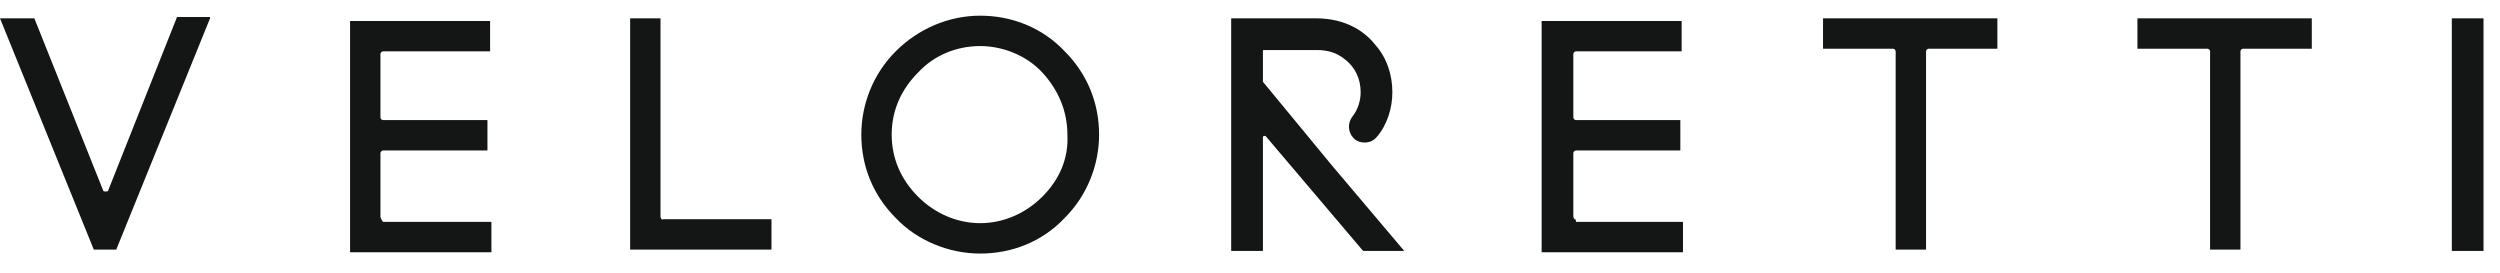<svg width="110" height="12" viewBox="0 0 110 12" fill="none" xmlns="http://www.w3.org/2000/svg">
<path d="M29.062 9.529V0.806H27.726V10.982H33.945V9.645H29.179C29.121 9.703 29.062 9.587 29.062 9.529ZM43.129 0.69C41.734 0.69 40.397 1.271 39.409 2.26C38.421 3.249 37.898 4.586 37.898 5.923C37.898 7.319 38.421 8.598 39.409 9.587C40.339 10.575 41.734 11.157 43.129 11.157C44.524 11.157 45.861 10.634 46.849 9.587C47.837 8.598 48.36 7.261 48.36 5.923C48.36 4.528 47.837 3.249 46.849 2.26C45.861 1.213 44.524 0.69 43.129 0.69ZM45.861 8.656C45.105 9.412 44.117 9.819 43.129 9.819C42.141 9.819 41.153 9.412 40.397 8.656C39.641 7.901 39.234 6.97 39.234 5.923C39.234 4.877 39.641 3.946 40.397 3.19C41.094 2.434 42.083 2.027 43.129 2.027C44.117 2.027 45.163 2.434 45.861 3.19C46.558 3.946 46.965 4.877 46.965 5.923C47.023 6.97 46.616 7.901 45.861 8.656ZM16.74 9.529V6.738C16.74 6.679 16.798 6.621 16.856 6.621H21.448V5.284H16.856C16.798 5.284 16.74 5.226 16.74 5.167V2.376C16.74 2.318 16.798 2.26 16.856 2.26H21.564V0.923H15.403V11.099H21.622V9.761H16.856C16.798 9.703 16.74 9.587 16.74 9.529ZM4.766 8.366C4.766 8.424 4.708 8.424 4.65 8.424C4.592 8.424 4.534 8.424 4.534 8.366L1.511 0.806H0L4.127 10.982H5.115L9.242 0.806V0.748H7.789L4.766 8.366ZM94.104 2.144H97.127C97.185 2.144 97.243 2.202 97.243 2.26V10.982H98.58V2.26C98.58 2.202 98.638 2.144 98.696 2.144H101.719V0.806H94.046V2.144H94.104ZM55.568 3.597V2.26C55.568 2.202 55.568 2.202 55.626 2.202H57.951C58.416 2.202 58.822 2.318 59.171 2.609C59.636 2.958 59.869 3.481 59.869 4.063C59.869 4.412 59.752 4.819 59.52 5.109C59.288 5.4 59.288 5.807 59.578 6.098C59.694 6.214 59.869 6.272 60.043 6.272C60.218 6.272 60.392 6.214 60.508 6.098L60.566 6.04C61.031 5.516 61.264 4.76 61.264 4.063C61.264 3.307 61.031 2.551 60.508 1.969C60.101 1.446 59.288 0.806 57.892 0.806H54.172V11.041H55.568V6.04C55.568 6.04 55.568 5.982 55.626 5.982H55.684L59.927 10.982L59.985 11.041H61.787L58.59 7.261L55.568 3.597ZM107.88 11.041H109.275V0.806H107.88V11.041ZM80.271 2.144H83.293C83.351 2.144 83.409 2.202 83.409 2.26V10.982H84.746V2.26C84.746 2.202 84.804 2.144 84.862 2.144H87.885V0.806H80.213V2.144H80.271ZM69.285 9.645C69.285 9.645 69.227 9.587 69.227 9.529V6.738C69.227 6.679 69.285 6.621 69.343 6.621H73.935V5.284H69.343C69.285 5.284 69.227 5.226 69.227 5.167V2.376C69.227 2.318 69.285 2.26 69.343 2.26H73.993V0.923H67.832V11.099H74.051V9.761H69.343C69.343 9.703 69.343 9.645 69.285 9.645Z" fill="#141615"/>
</svg>
